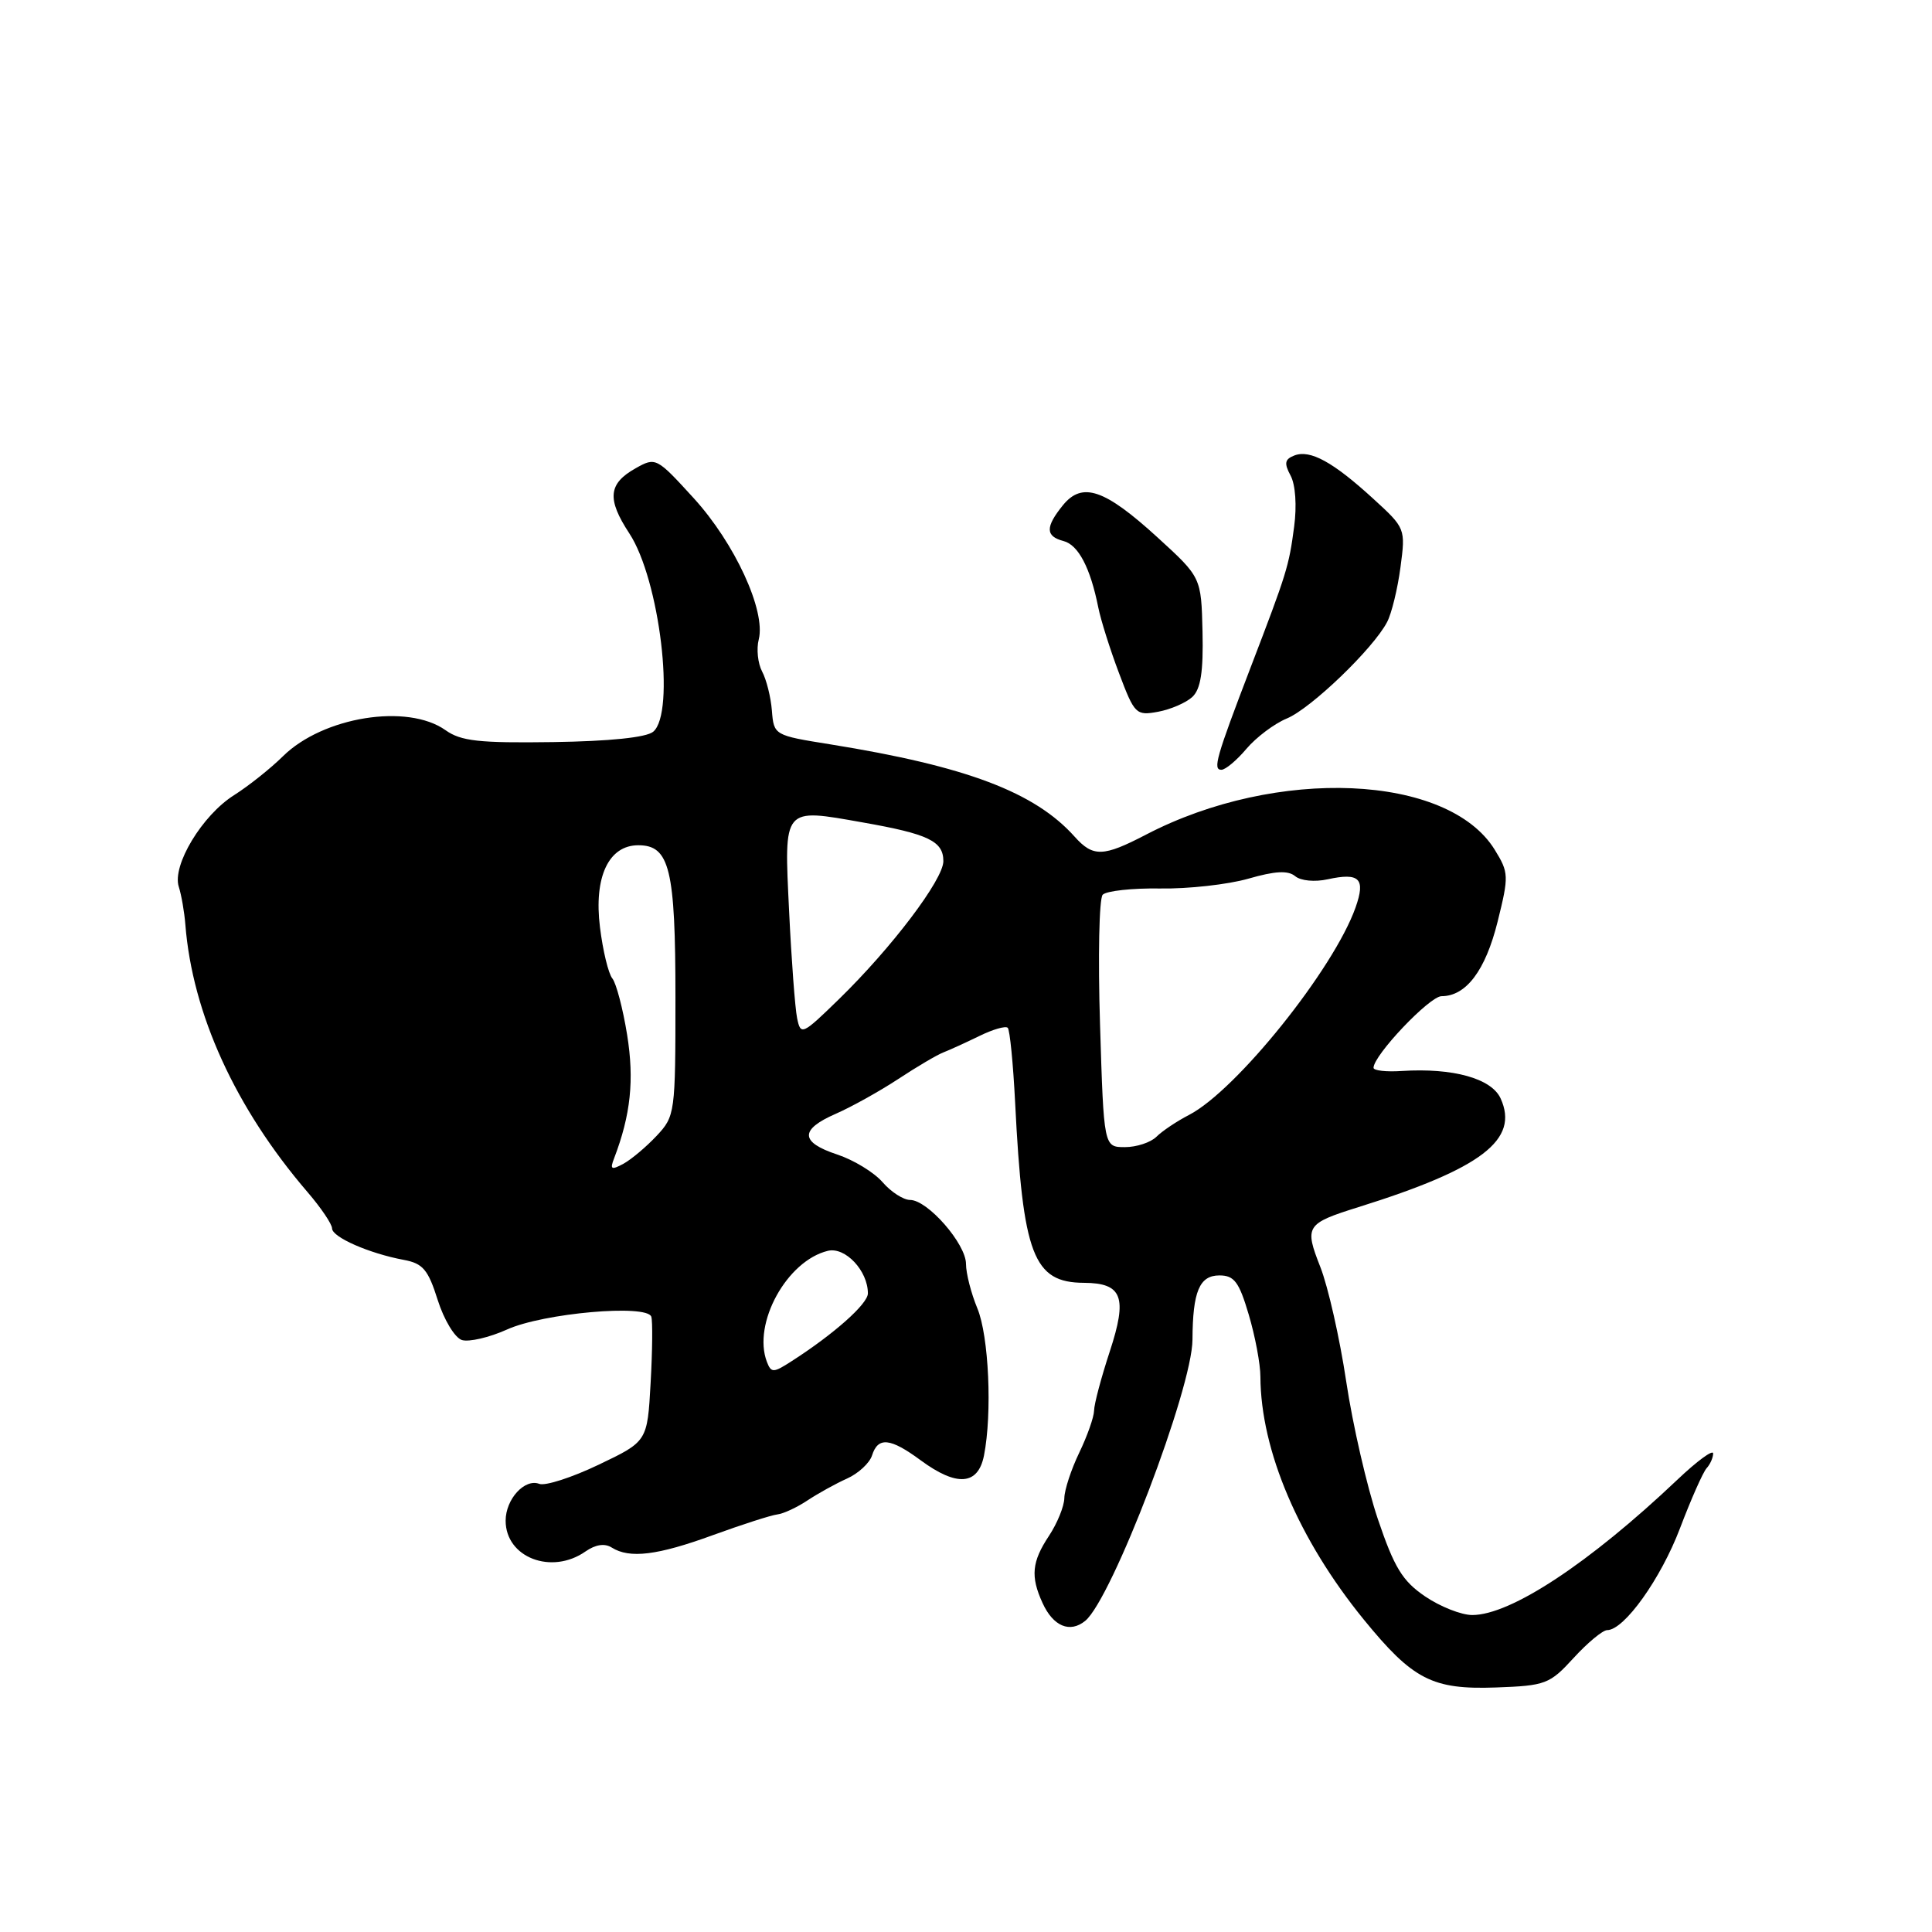 <?xml version="1.0" encoding="UTF-8" standalone="no"?>
<!DOCTYPE svg PUBLIC "-//W3C//DTD SVG 1.1//EN" "http://www.w3.org/Graphics/SVG/1.1/DTD/svg11.dtd" >
<svg xmlns="http://www.w3.org/2000/svg" xmlns:xlink="http://www.w3.org/1999/xlink" version="1.1" viewBox="0 0 256 256">
 <g >
 <path fill="currentColor"
d=" M 208.53 219.67 C 210.38 217.65 212.38 216.00 212.96 216.00 C 215.21 216.00 220.06 209.21 222.61 202.50 C 224.07 198.65 225.66 195.07 226.13 194.55 C 226.61 194.03 227.00 193.14 227.00 192.59 C 227.00 192.03 224.86 193.60 222.25 196.08 C 210.58 207.14 200.17 214.00 195.08 214.00 C 193.64 214.00 190.83 212.89 188.83 211.53 C 185.83 209.49 184.75 207.72 182.57 201.28 C 181.13 197.00 179.24 188.80 178.38 183.05 C 177.52 177.30 175.97 170.47 174.95 167.88 C 172.82 162.47 173.04 162.13 180.00 159.95 C 196.34 154.84 201.33 151.02 198.84 145.55 C 197.63 142.90 192.54 141.48 185.75 141.91 C 183.69 142.05 182.00 141.86 182.00 141.49 C 182.00 139.83 189.43 132.00 191.01 132.00 C 194.27 132.00 196.83 128.60 198.44 122.13 C 199.95 116.05 199.93 115.63 198.05 112.58 C 191.85 102.56 169.17 101.58 151.86 110.59 C 146.18 113.55 144.84 113.59 142.40 110.87 C 137.12 104.96 128.04 101.53 110.02 98.63 C 102.58 97.44 102.54 97.42 102.28 94.16 C 102.14 92.37 101.55 90.03 100.98 88.97 C 100.42 87.91 100.21 85.99 100.54 84.72 C 101.49 80.93 97.36 71.98 91.93 66.02 C 86.99 60.61 86.89 60.55 84.22 62.05 C 80.59 64.09 80.40 66.12 83.39 70.68 C 87.41 76.79 89.53 94.48 86.55 96.96 C 85.63 97.72 80.78 98.22 73.30 98.33 C 63.48 98.47 61.08 98.21 59.03 96.75 C 53.99 93.18 42.81 94.97 37.50 100.20 C 35.85 101.83 32.93 104.15 31.02 105.36 C 26.79 108.02 22.78 114.67 23.69 117.50 C 24.04 118.60 24.43 120.85 24.56 122.50 C 25.49 134.33 31.20 146.84 40.75 157.96 C 42.54 160.04 44.00 162.21 44.00 162.77 C 44.00 163.93 48.93 166.09 53.50 166.94 C 56.04 167.41 56.73 168.23 58.00 172.26 C 58.83 174.88 60.26 177.25 61.20 177.56 C 62.13 177.85 64.83 177.23 67.20 176.16 C 72.01 173.99 85.73 172.78 86.30 174.47 C 86.49 175.04 86.45 178.99 86.21 183.25 C 85.78 191.00 85.78 191.00 79.33 194.08 C 75.78 195.78 72.24 196.92 71.46 196.62 C 69.53 195.88 67.00 198.64 67.00 201.50 C 67.00 206.38 73.09 208.73 77.59 205.57 C 78.92 204.65 80.13 204.47 81.06 205.06 C 83.43 206.55 87.11 206.10 94.50 203.40 C 98.35 202.00 102.17 200.77 103.00 200.67 C 103.83 200.57 105.62 199.73 107.00 198.81 C 108.38 197.90 110.73 196.59 112.23 195.92 C 113.73 195.25 115.23 193.86 115.55 192.85 C 116.34 190.36 117.96 190.52 122.00 193.50 C 126.78 197.02 129.59 196.81 130.38 192.88 C 131.49 187.28 131.03 177.02 129.50 173.35 C 128.68 171.37 128.00 168.73 128.00 167.48 C 128.00 164.82 122.92 159.00 120.59 159.00 C 119.71 159.00 118.06 157.94 116.94 156.64 C 115.81 155.34 113.11 153.70 110.94 152.98 C 106.00 151.35 105.94 149.68 110.75 147.58 C 112.81 146.68 116.53 144.61 119.00 142.99 C 121.47 141.36 124.17 139.77 125.00 139.45 C 125.83 139.13 127.97 138.15 129.76 137.28 C 131.55 136.40 133.24 135.91 133.53 136.19 C 133.81 136.47 134.25 140.93 134.51 146.10 C 135.53 166.32 136.92 169.95 143.63 169.98 C 148.72 170.01 149.42 171.87 147.05 179.08 C 145.92 182.52 144.98 186.04 144.97 186.92 C 144.95 187.79 144.06 190.30 143.00 192.50 C 141.94 194.70 141.05 197.40 141.03 198.50 C 141.01 199.60 140.09 201.85 139.00 203.50 C 136.72 206.94 136.53 208.88 138.14 212.40 C 139.55 215.50 141.77 216.43 143.80 214.77 C 147.35 211.84 157.99 183.96 158.01 177.50 C 158.04 171.13 158.93 169.00 161.58 169.00 C 163.54 169.00 164.18 169.85 165.46 174.18 C 166.31 177.03 167.01 180.74 167.01 182.43 C 167.06 192.21 172.09 204.01 180.70 214.59 C 187.21 222.57 189.78 223.90 198.22 223.60 C 204.81 223.36 205.34 223.16 208.53 219.67 Z  M 165.16 99.22 C 166.45 97.70 168.86 95.88 170.52 95.20 C 173.72 93.87 181.98 85.93 183.80 82.42 C 184.40 81.28 185.19 78.02 185.57 75.17 C 186.25 70.04 186.23 69.98 181.97 66.09 C 176.65 61.22 173.61 59.55 171.52 60.35 C 170.23 60.85 170.13 61.38 171.01 63.02 C 171.66 64.23 171.85 67.02 171.48 69.79 C 170.78 75.06 170.54 75.85 165.69 88.50 C 161.14 100.39 160.68 102.00 161.84 102.00 C 162.38 102.00 163.87 100.75 165.16 99.22 Z  M 158.00 92.34 C 159.10 91.30 159.46 89.00 159.34 83.71 C 159.17 76.50 159.17 76.50 153.39 71.22 C 146.36 64.80 143.40 63.79 140.83 66.96 C 138.50 69.84 138.52 71.06 140.92 71.69 C 142.89 72.20 144.48 75.24 145.53 80.50 C 145.86 82.15 147.09 86.06 148.27 89.18 C 150.33 94.65 150.53 94.85 153.46 94.31 C 155.13 94.00 157.18 93.11 158.00 92.34 Z  M 101.62 180.46 C 99.68 175.39 104.26 167.05 109.70 165.74 C 112.00 165.19 115.00 168.38 115.00 171.38 C 115.00 172.77 110.50 176.77 104.87 180.38 C 102.47 181.93 102.19 181.93 101.62 180.46 Z  M 81.37 153.49 C 83.57 147.74 84.06 143.12 83.10 137.13 C 82.54 133.65 81.65 130.28 81.14 129.65 C 80.62 129.02 79.88 125.97 79.50 122.87 C 78.67 116.22 80.64 112.00 84.58 112.00 C 88.73 112.00 89.50 115.13 89.50 132.17 C 89.50 147.51 89.45 147.90 87.00 150.51 C 85.62 151.98 83.64 153.64 82.60 154.21 C 81.00 155.07 80.80 154.95 81.37 153.49 Z  M 145.76 135.75 C 145.48 126.81 145.64 119.08 146.11 118.56 C 146.59 118.05 150.02 117.67 153.74 117.73 C 157.46 117.79 162.71 117.20 165.41 116.43 C 168.95 115.41 170.67 115.31 171.62 116.10 C 172.35 116.71 174.22 116.89 175.93 116.51 C 180.15 115.59 180.97 116.42 179.62 120.24 C 176.73 128.41 163.82 144.49 157.56 147.73 C 155.93 148.57 153.98 149.88 153.23 150.63 C 152.47 151.38 150.60 152.00 149.06 152.00 C 146.26 152.00 146.26 152.00 145.76 135.75 Z  M 105.62 134.91 C 105.35 133.58 104.87 127.20 104.56 120.72 C 103.89 106.83 103.67 107.09 114.34 108.98 C 123.03 110.51 125.00 111.46 125.00 114.11 C 125.00 116.54 118.17 125.57 111.15 132.41 C 106.29 137.14 106.10 137.23 105.62 134.91 Z "/>
</g>
</svg>